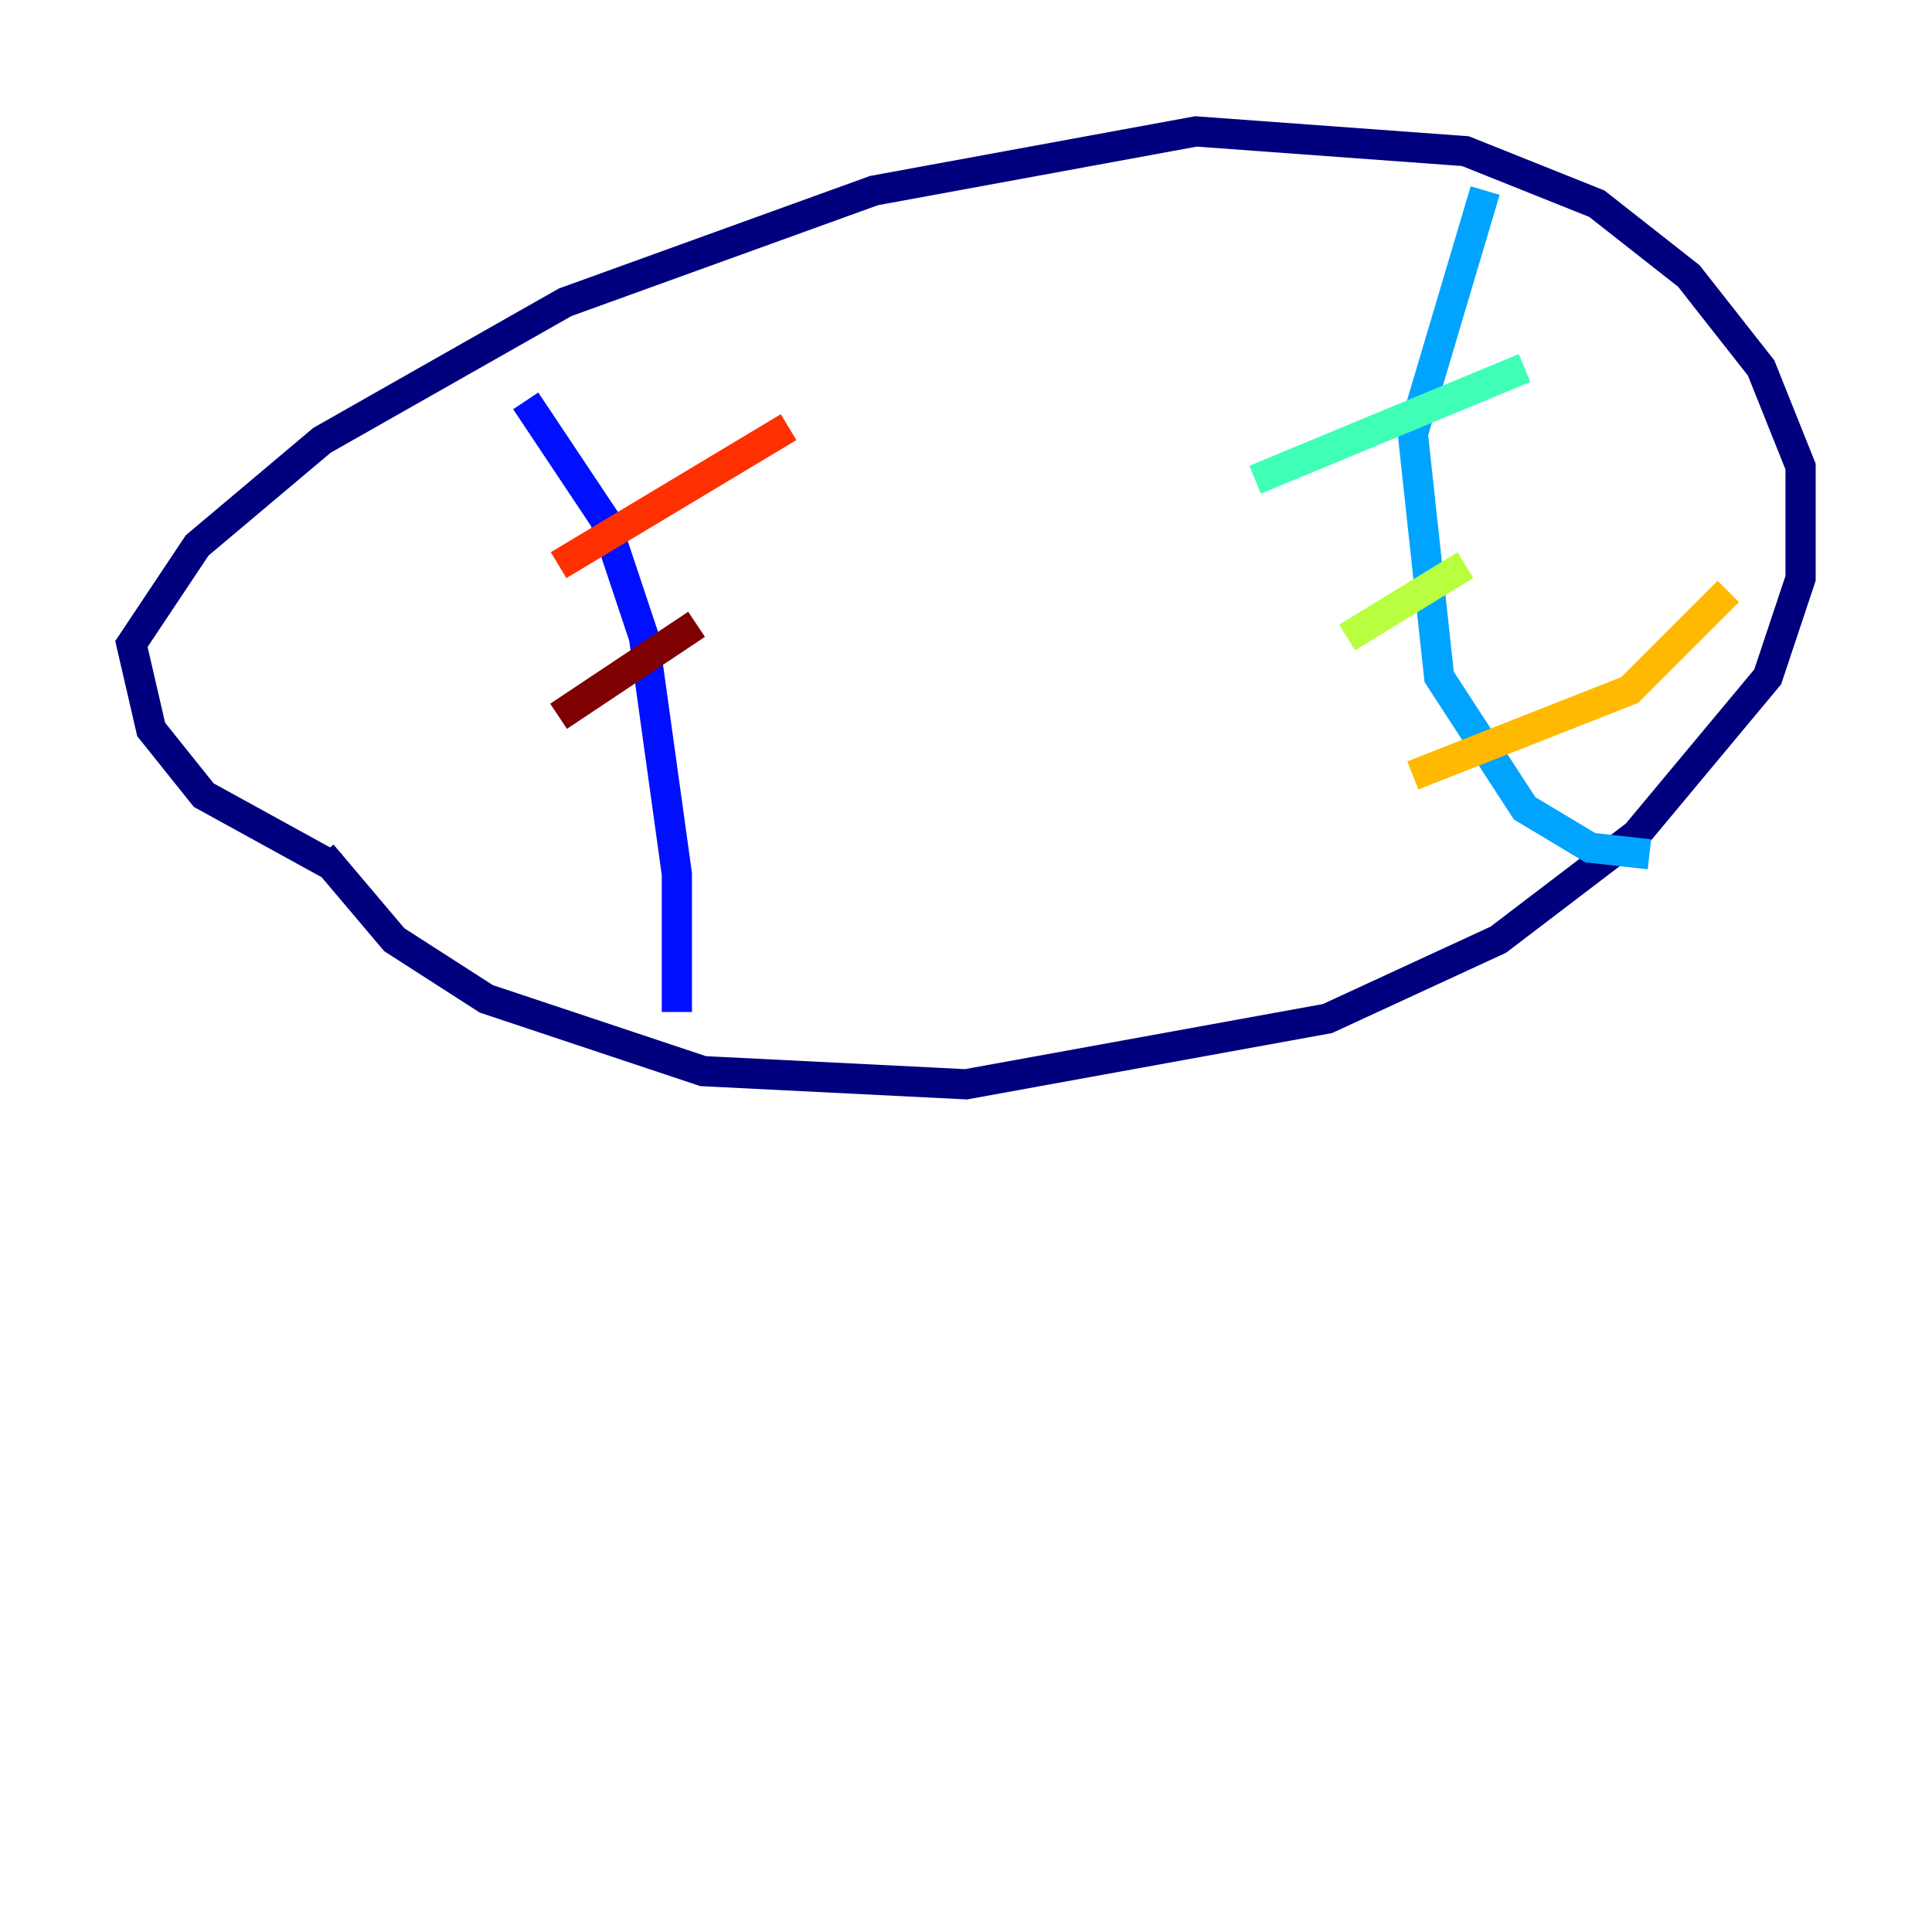 <?xml version="1.0" encoding="utf-8" ?>
<svg baseProfile="tiny" height="128" version="1.2" viewBox="0,0,128,128" width="128" xmlns="http://www.w3.org/2000/svg" xmlns:ev="http://www.w3.org/2001/xml-events" xmlns:xlink="http://www.w3.org/1999/xlink"><defs /><polyline fill="none" points="22.204,57.469 13.497,52.68 10.014,48.327 8.707,42.667 13.061,36.136 21.333,29.17 37.442,20.027 57.905,12.626 79.238,8.707 97.088,10.014 105.796,13.497 111.891,18.286 116.68,24.381 119.293,30.912 119.293,38.313 117.116,44.843 108.408,55.292 99.265,62.258 87.946,67.483 64.0,71.837 46.585,70.966 32.218,66.177 26.122,62.258 21.333,56.599" stroke="#00007f" stroke-width="2" /><polyline fill="none" points="34.83,26.558 40.054,34.395 42.667,42.231 44.843,57.905 44.843,67.048" stroke="#0010ff" stroke-width="2" /><polyline fill="none" points="98.395,12.626 93.605,28.735 95.347,44.843 101.007,53.551 105.361,56.163 109.279,56.599" stroke="#00a4ff" stroke-width="2" /><polyline fill="none" points="83.156,31.782 101.007,24.381" stroke="#3fffb7" stroke-width="2" /><polyline fill="none" points="89.252,42.231 97.088,37.442" stroke="#b7ff3f" stroke-width="2" /><polyline fill="none" points="93.605,51.374 107.973,45.714 114.503,39.184" stroke="#ffb900" stroke-width="2" /><polyline fill="none" points="37.007,37.442 52.245,28.299" stroke="#ff3000" stroke-width="2" /><polyline fill="none" points="37.007,47.456 46.15,41.361" stroke="#7f0000" stroke-width="2" /></svg>